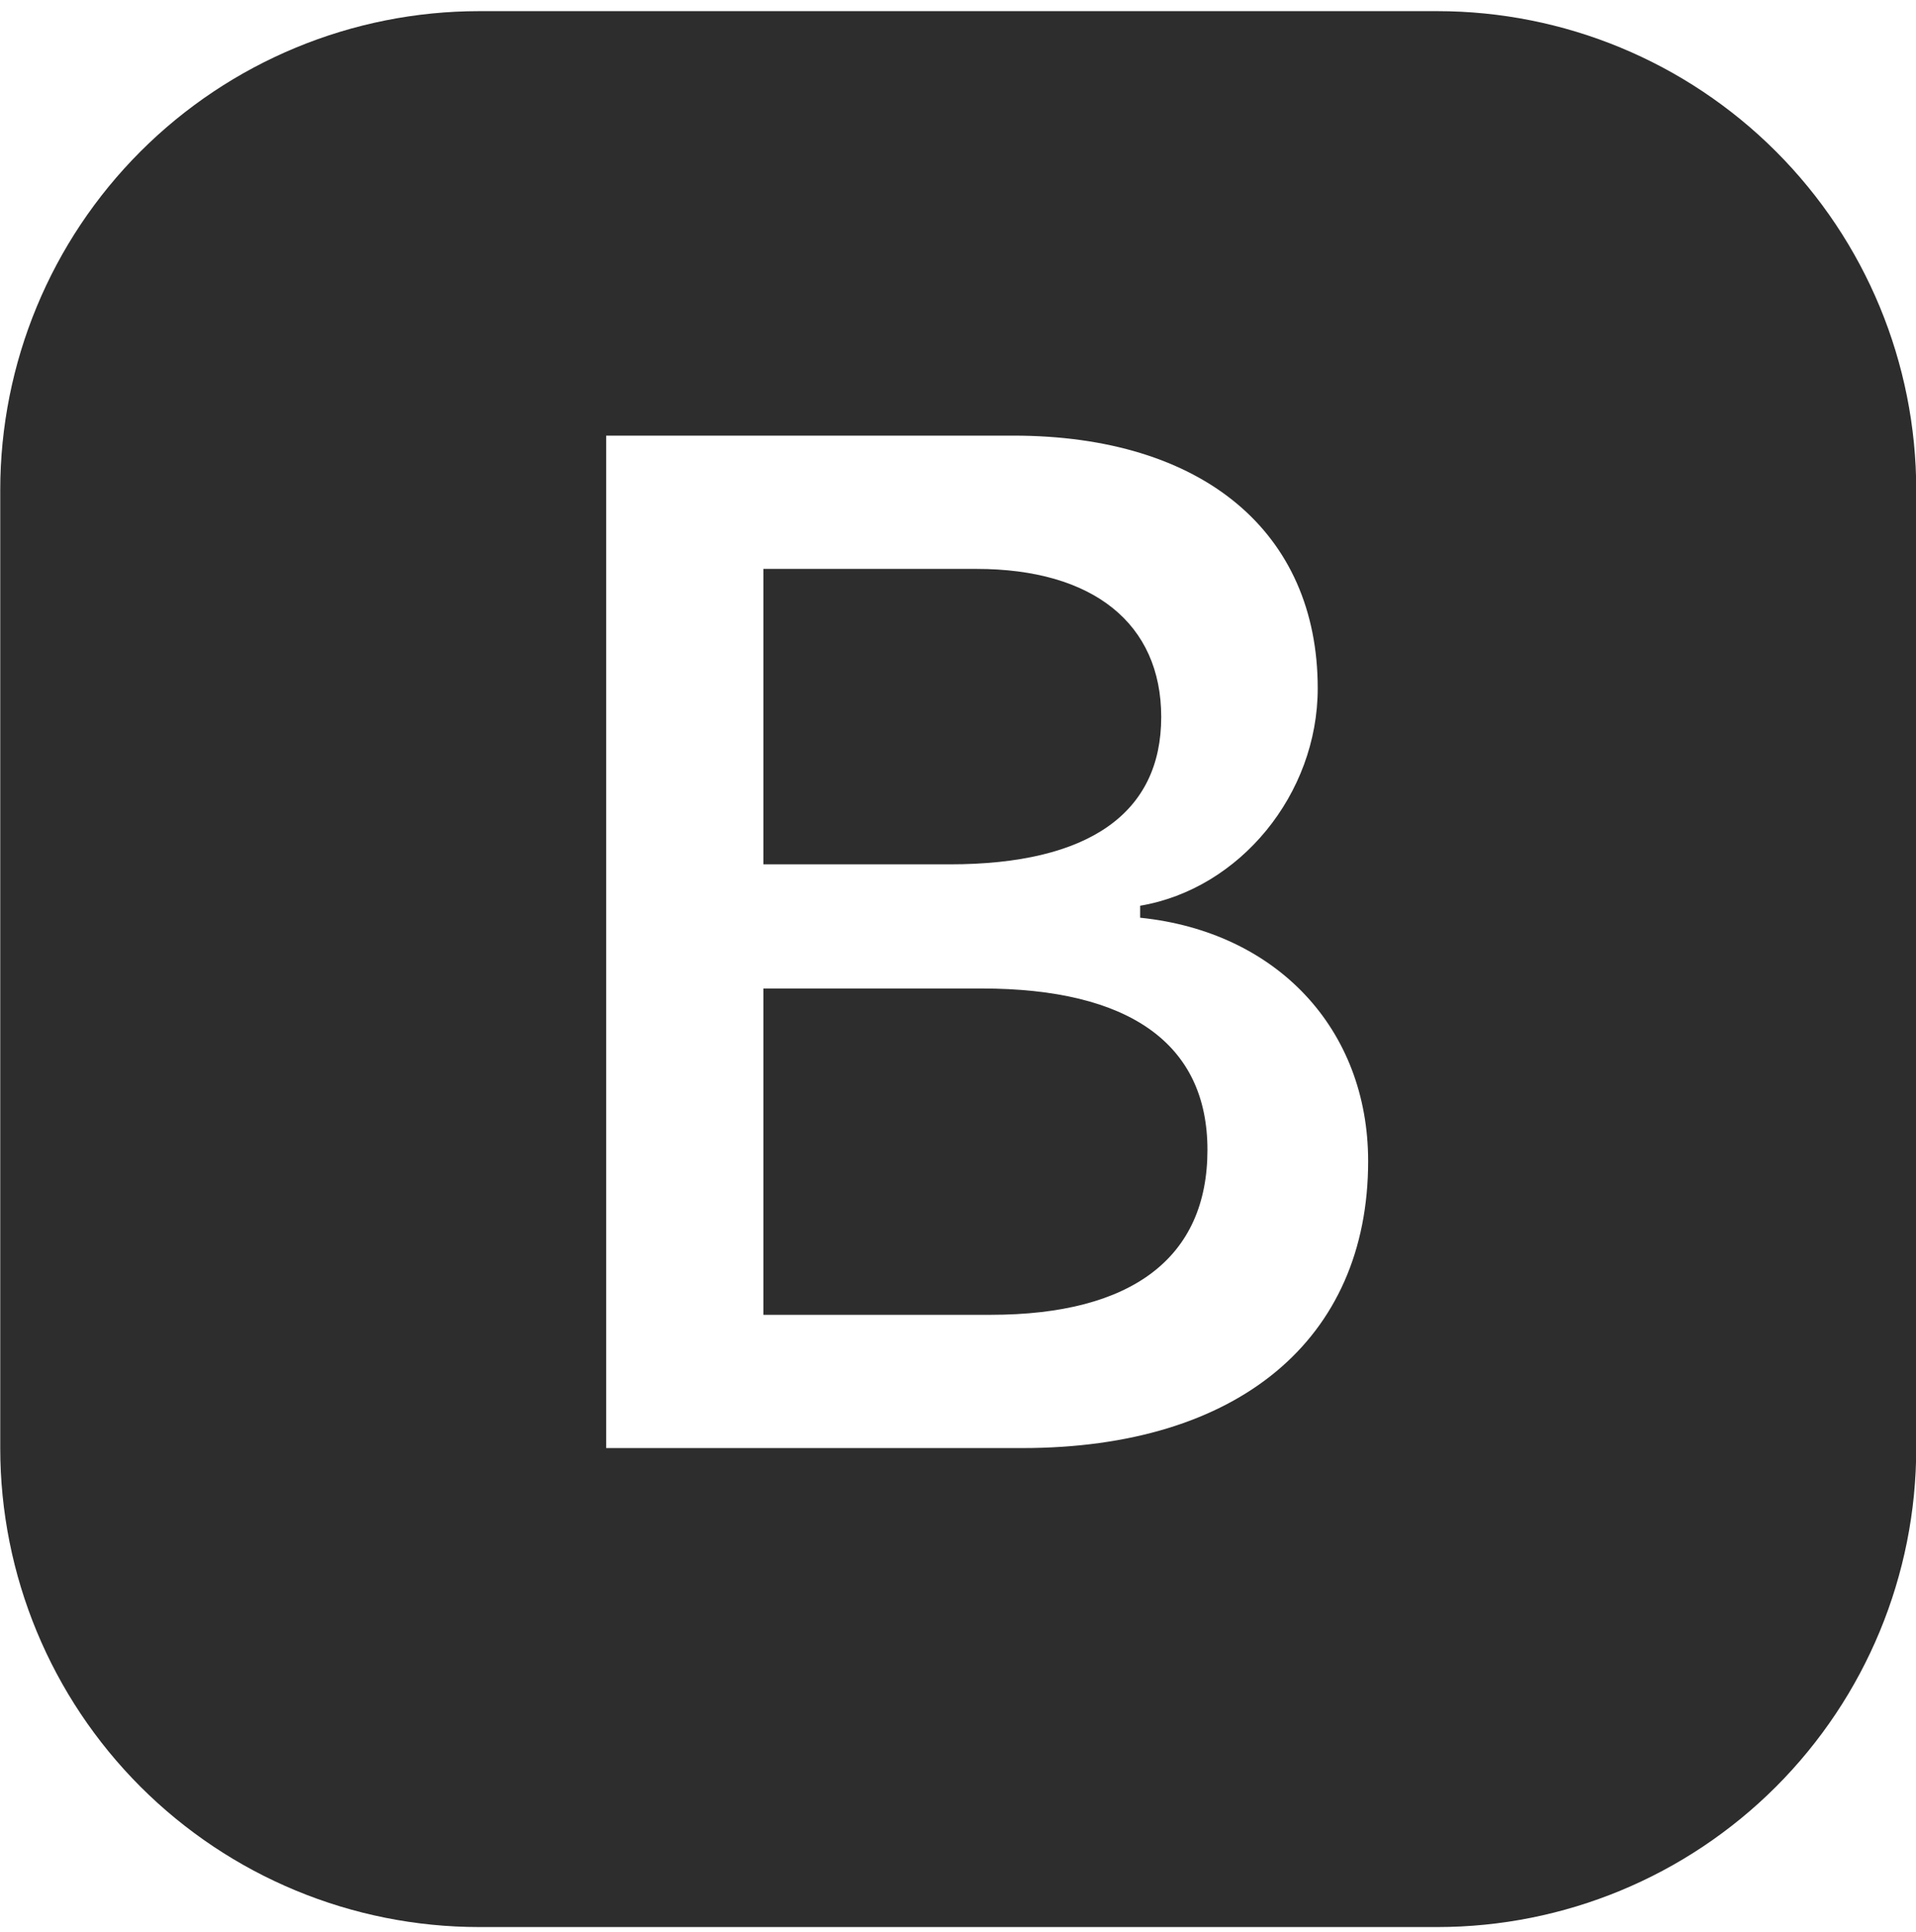 <svg width="120" height="121" viewBox="0 0 120 121" fill="none" xmlns="http://www.w3.org/2000/svg">
<g clip-path="url(#clip0_2615_692)">
<path d="M47.812 54.136V35.633H61.163C68.46 35.633 72.728 39.061 72.728 44.911C72.728 50.926 68.198 54.136 59.498 54.136H47.812ZM47.812 82.351H62.047C70.927 82.351 75.623 78.751 75.623 72.023C75.623 65.386 70.748 61.913 61.477 61.913H47.812V82.351Z" fill="#2D2D2D"/>
<path d="M30.015 0.698C22.058 0.698 14.428 3.859 8.801 9.485C3.175 15.111 0.015 22.741 0.015 30.698V90.698C0.015 98.654 3.175 106.285 8.801 111.911C14.428 117.537 22.058 120.698 30.015 120.698H90.015C97.971 120.698 105.602 117.537 111.228 111.911C116.854 106.285 120.015 98.654 120.015 90.698V30.698C120.015 22.741 116.854 15.111 111.228 9.485C105.602 3.859 97.971 0.698 90.015 0.698L30.015 0.698ZM37.965 90.698V27.285H63.457C75.36 27.285 82.53 33.353 82.53 43.111C82.53 49.74 77.655 55.673 71.407 56.73V57.48C79.98 58.358 85.687 64.463 85.687 72.728C85.687 83.888 77.557 90.698 64.027 90.698H37.965Z" fill="#2D2D2D"/>
</g>
<defs>
<clipPath id="clip0_2615_692">
<rect width="120" height="120" fill="white" transform="translate(0 0.698)"/>
</clipPath>
</defs>
</svg>
